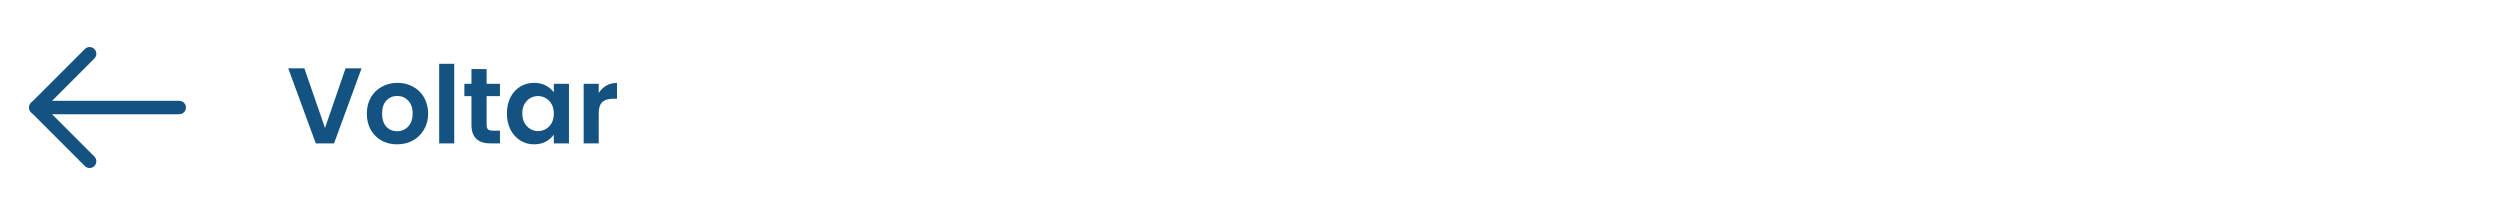 <svg width="279" height="24" viewBox="0 0 279 24" fill="none" xmlns="http://www.w3.org/2000/svg">
<path d="M4 12H20" stroke="#145281" stroke-width="1.5" stroke-linecap="round" stroke-linejoin="round"/>
<path d="M10 6L4 12L10 18" stroke="#145281" stroke-width="1.5" stroke-linecap="round" stroke-linejoin="round"/>
<path d="M40.352 7.624L37.28 16H35.24L32.168 7.624H33.968L36.272 14.284L38.564 7.624H40.352ZM44.311 16.108C43.671 16.108 43.095 15.968 42.583 15.688C42.071 15.4 41.667 14.996 41.371 14.476C41.083 13.956 40.939 13.356 40.939 12.676C40.939 11.996 41.087 11.396 41.383 10.876C41.687 10.356 42.099 9.956 42.619 9.676C43.139 9.388 43.719 9.244 44.359 9.244C44.999 9.244 45.579 9.388 46.099 9.676C46.619 9.956 47.027 10.356 47.323 10.876C47.627 11.396 47.779 11.996 47.779 12.676C47.779 13.356 47.623 13.956 47.311 14.476C47.007 14.996 46.591 15.4 46.063 15.688C45.543 15.968 44.959 16.108 44.311 16.108ZM44.311 14.644C44.615 14.644 44.899 14.572 45.163 14.428C45.435 14.276 45.651 14.052 45.811 13.756C45.971 13.46 46.051 13.1 46.051 12.676C46.051 12.044 45.883 11.56 45.547 11.224C45.219 10.88 44.815 10.708 44.335 10.708C43.855 10.708 43.451 10.88 43.123 11.224C42.803 11.56 42.643 12.044 42.643 12.676C42.643 13.308 42.799 13.796 43.111 14.14C43.431 14.476 43.831 14.644 44.311 14.644ZM50.692 7.12V16H49.012V7.12H50.692ZM54.307 10.732V13.948C54.307 14.172 54.359 14.336 54.463 14.44C54.575 14.536 54.759 14.584 55.015 14.584H55.795V16H54.739C53.323 16 52.615 15.312 52.615 13.936V10.732H51.823V9.352H52.615V7.708H54.307V9.352H55.795V10.732H54.307ZM56.572 12.652C56.572 11.98 56.704 11.384 56.968 10.864C57.24 10.344 57.604 9.944 58.06 9.664C58.524 9.384 59.04 9.244 59.608 9.244C60.104 9.244 60.536 9.344 60.904 9.544C61.28 9.744 61.58 9.996 61.804 10.3V9.352H63.496V16H61.804V15.028C61.588 15.34 61.288 15.6 60.904 15.808C60.528 16.008 60.092 16.108 59.596 16.108C59.036 16.108 58.524 15.964 58.06 15.676C57.604 15.388 57.24 14.984 56.968 14.464C56.704 13.936 56.572 13.332 56.572 12.652ZM61.804 12.676C61.804 12.268 61.724 11.92 61.564 11.632C61.404 11.336 61.188 11.112 60.916 10.96C60.644 10.8 60.352 10.72 60.04 10.72C59.728 10.72 59.44 10.796 59.176 10.948C58.912 11.1 58.696 11.324 58.528 11.62C58.368 11.908 58.288 12.252 58.288 12.652C58.288 13.052 58.368 13.404 58.528 13.708C58.696 14.004 58.912 14.232 59.176 14.392C59.448 14.552 59.736 14.632 60.04 14.632C60.352 14.632 60.644 14.556 60.916 14.404C61.188 14.244 61.404 14.02 61.564 13.732C61.724 13.436 61.804 13.084 61.804 12.676ZM66.817 10.384C67.033 10.032 67.313 9.756 67.657 9.556C68.009 9.356 68.409 9.256 68.857 9.256V11.02H68.413C67.885 11.02 67.485 11.144 67.213 11.392C66.949 11.64 66.817 12.072 66.817 12.688V16H65.137V9.352H66.817V10.384Z" fill="#145281"/>
</svg>
